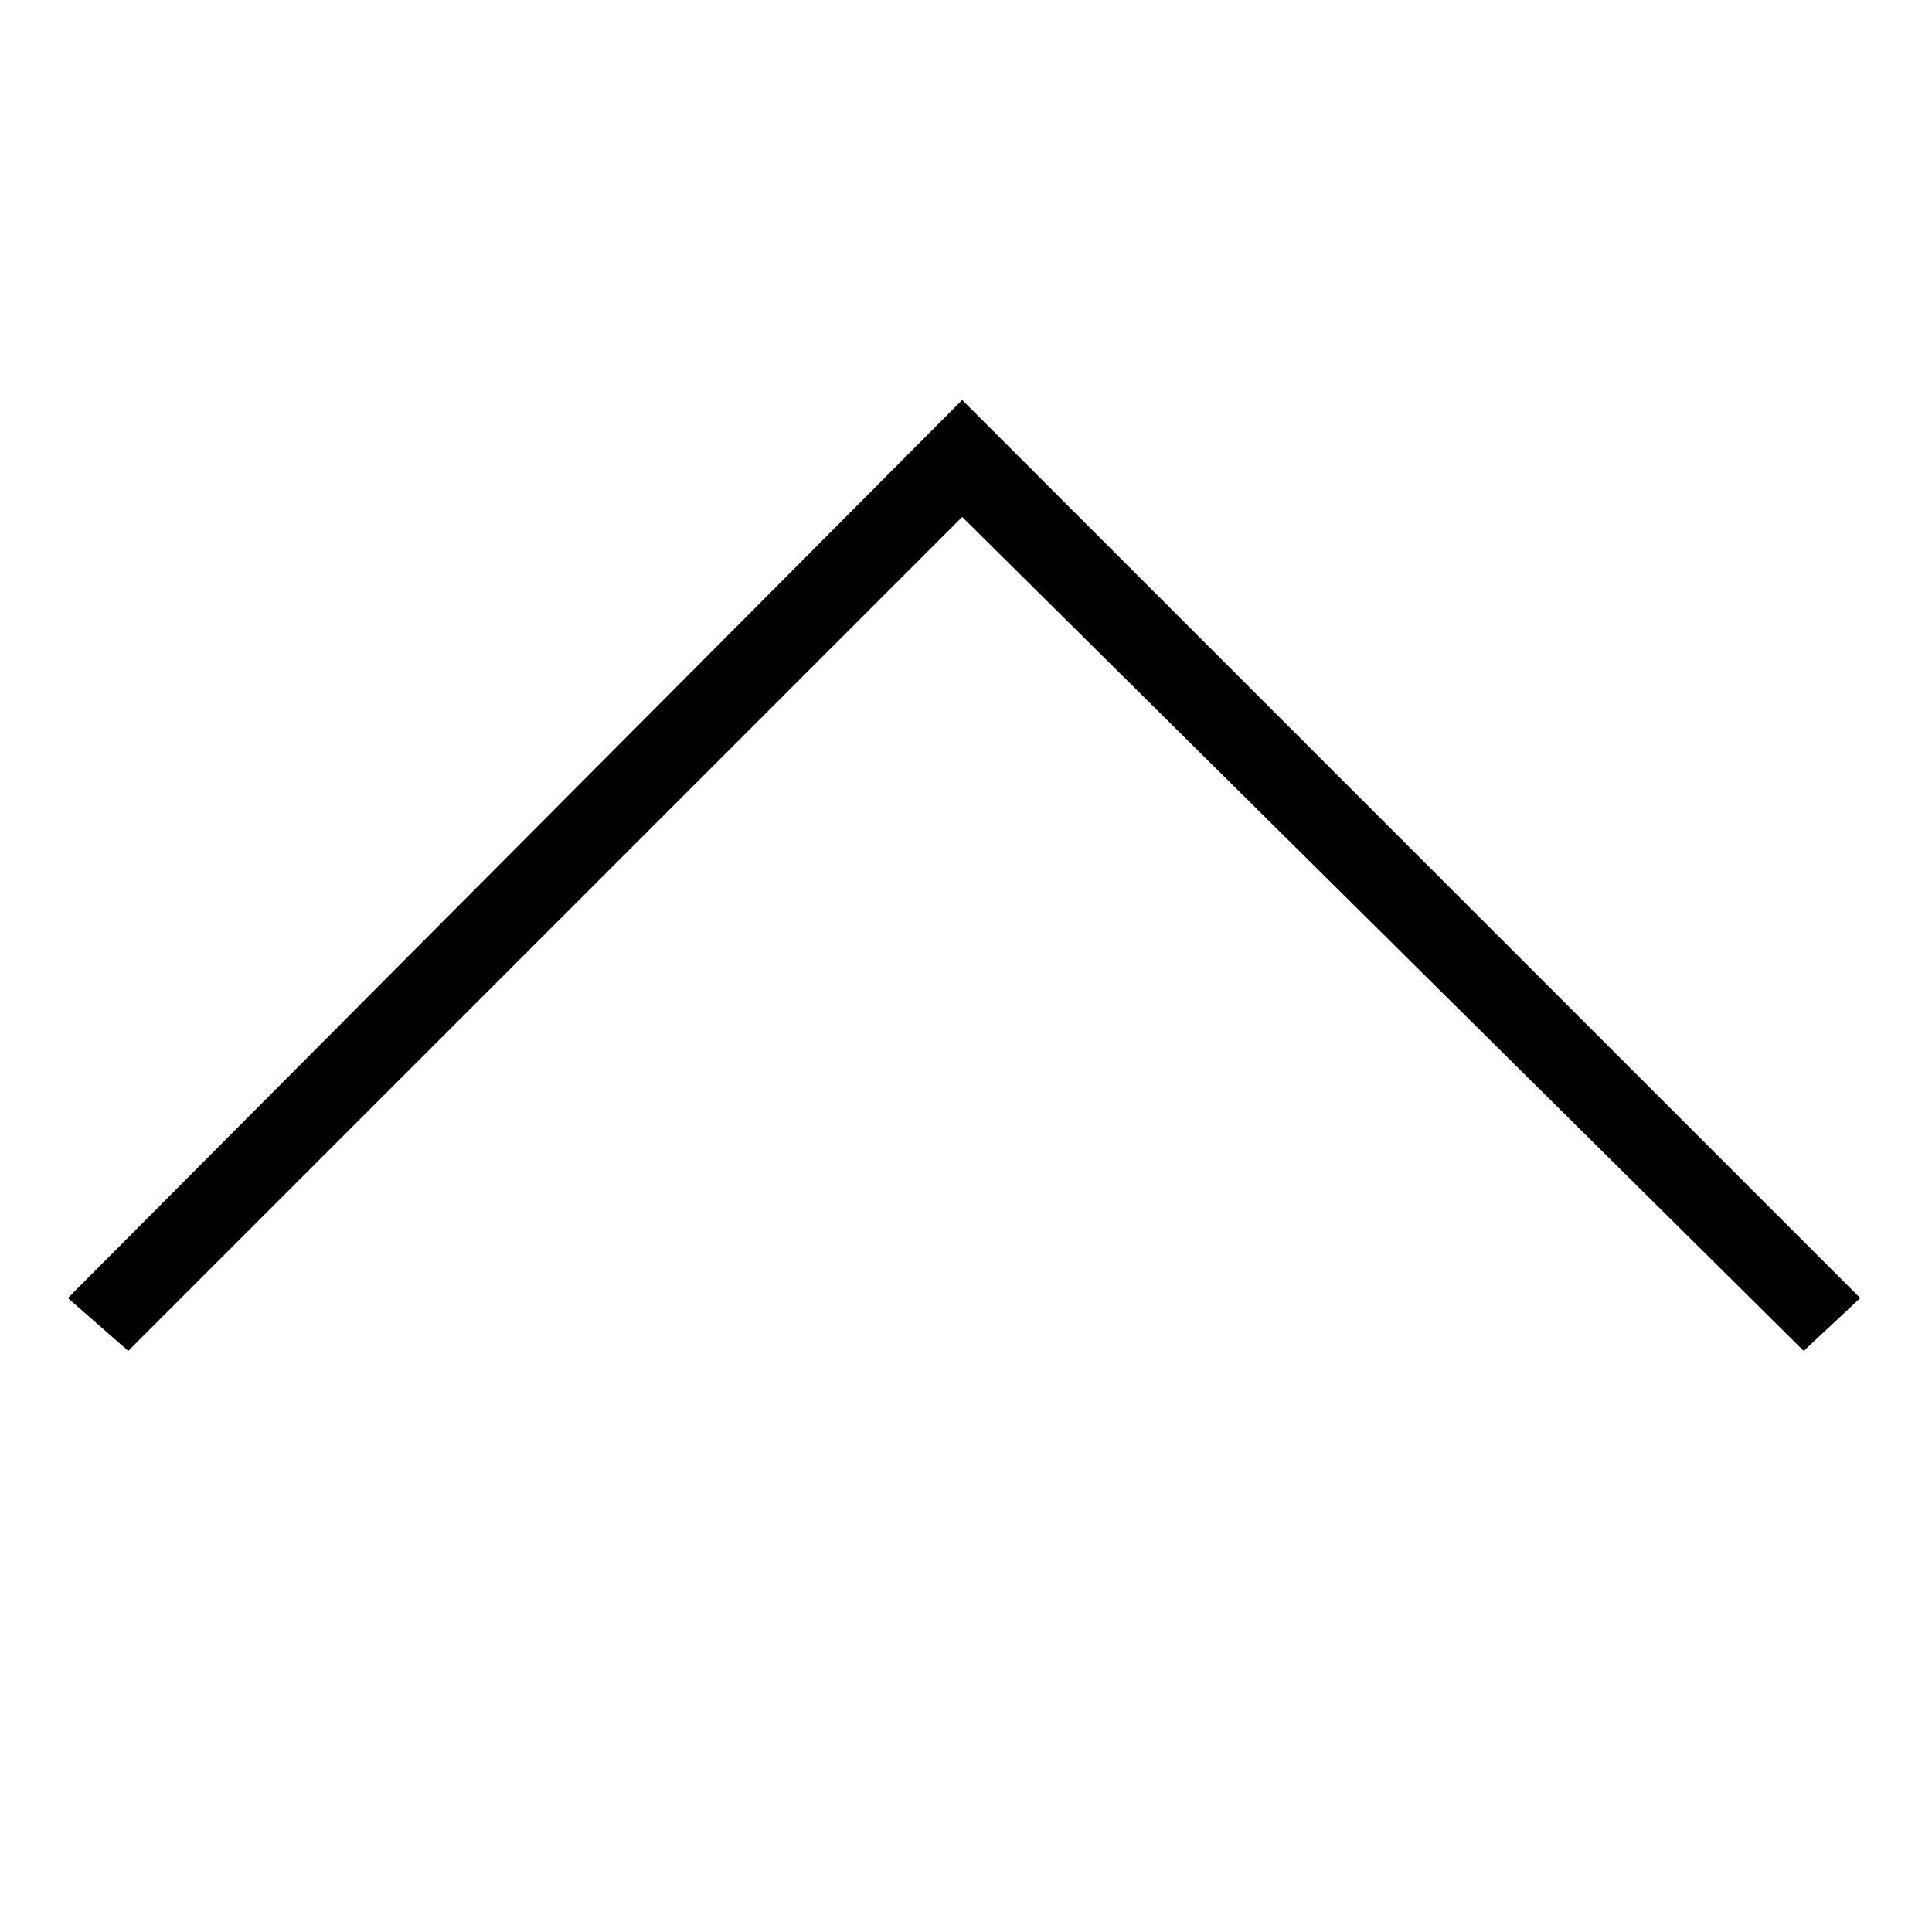 <!-- Generated by IcoMoon.io -->
<svg version="1.1" xmlns="http://www.w3.org/2000/svg" width="32" height="32" viewBox="0 0 32 32">
<title>thin-arrow-up</title>
<path d="M29.875 22.375l-13.938-13.813-13.813 13.813-1-0.875 14.813-14.875 14.875 14.875z"></path>
</svg>
